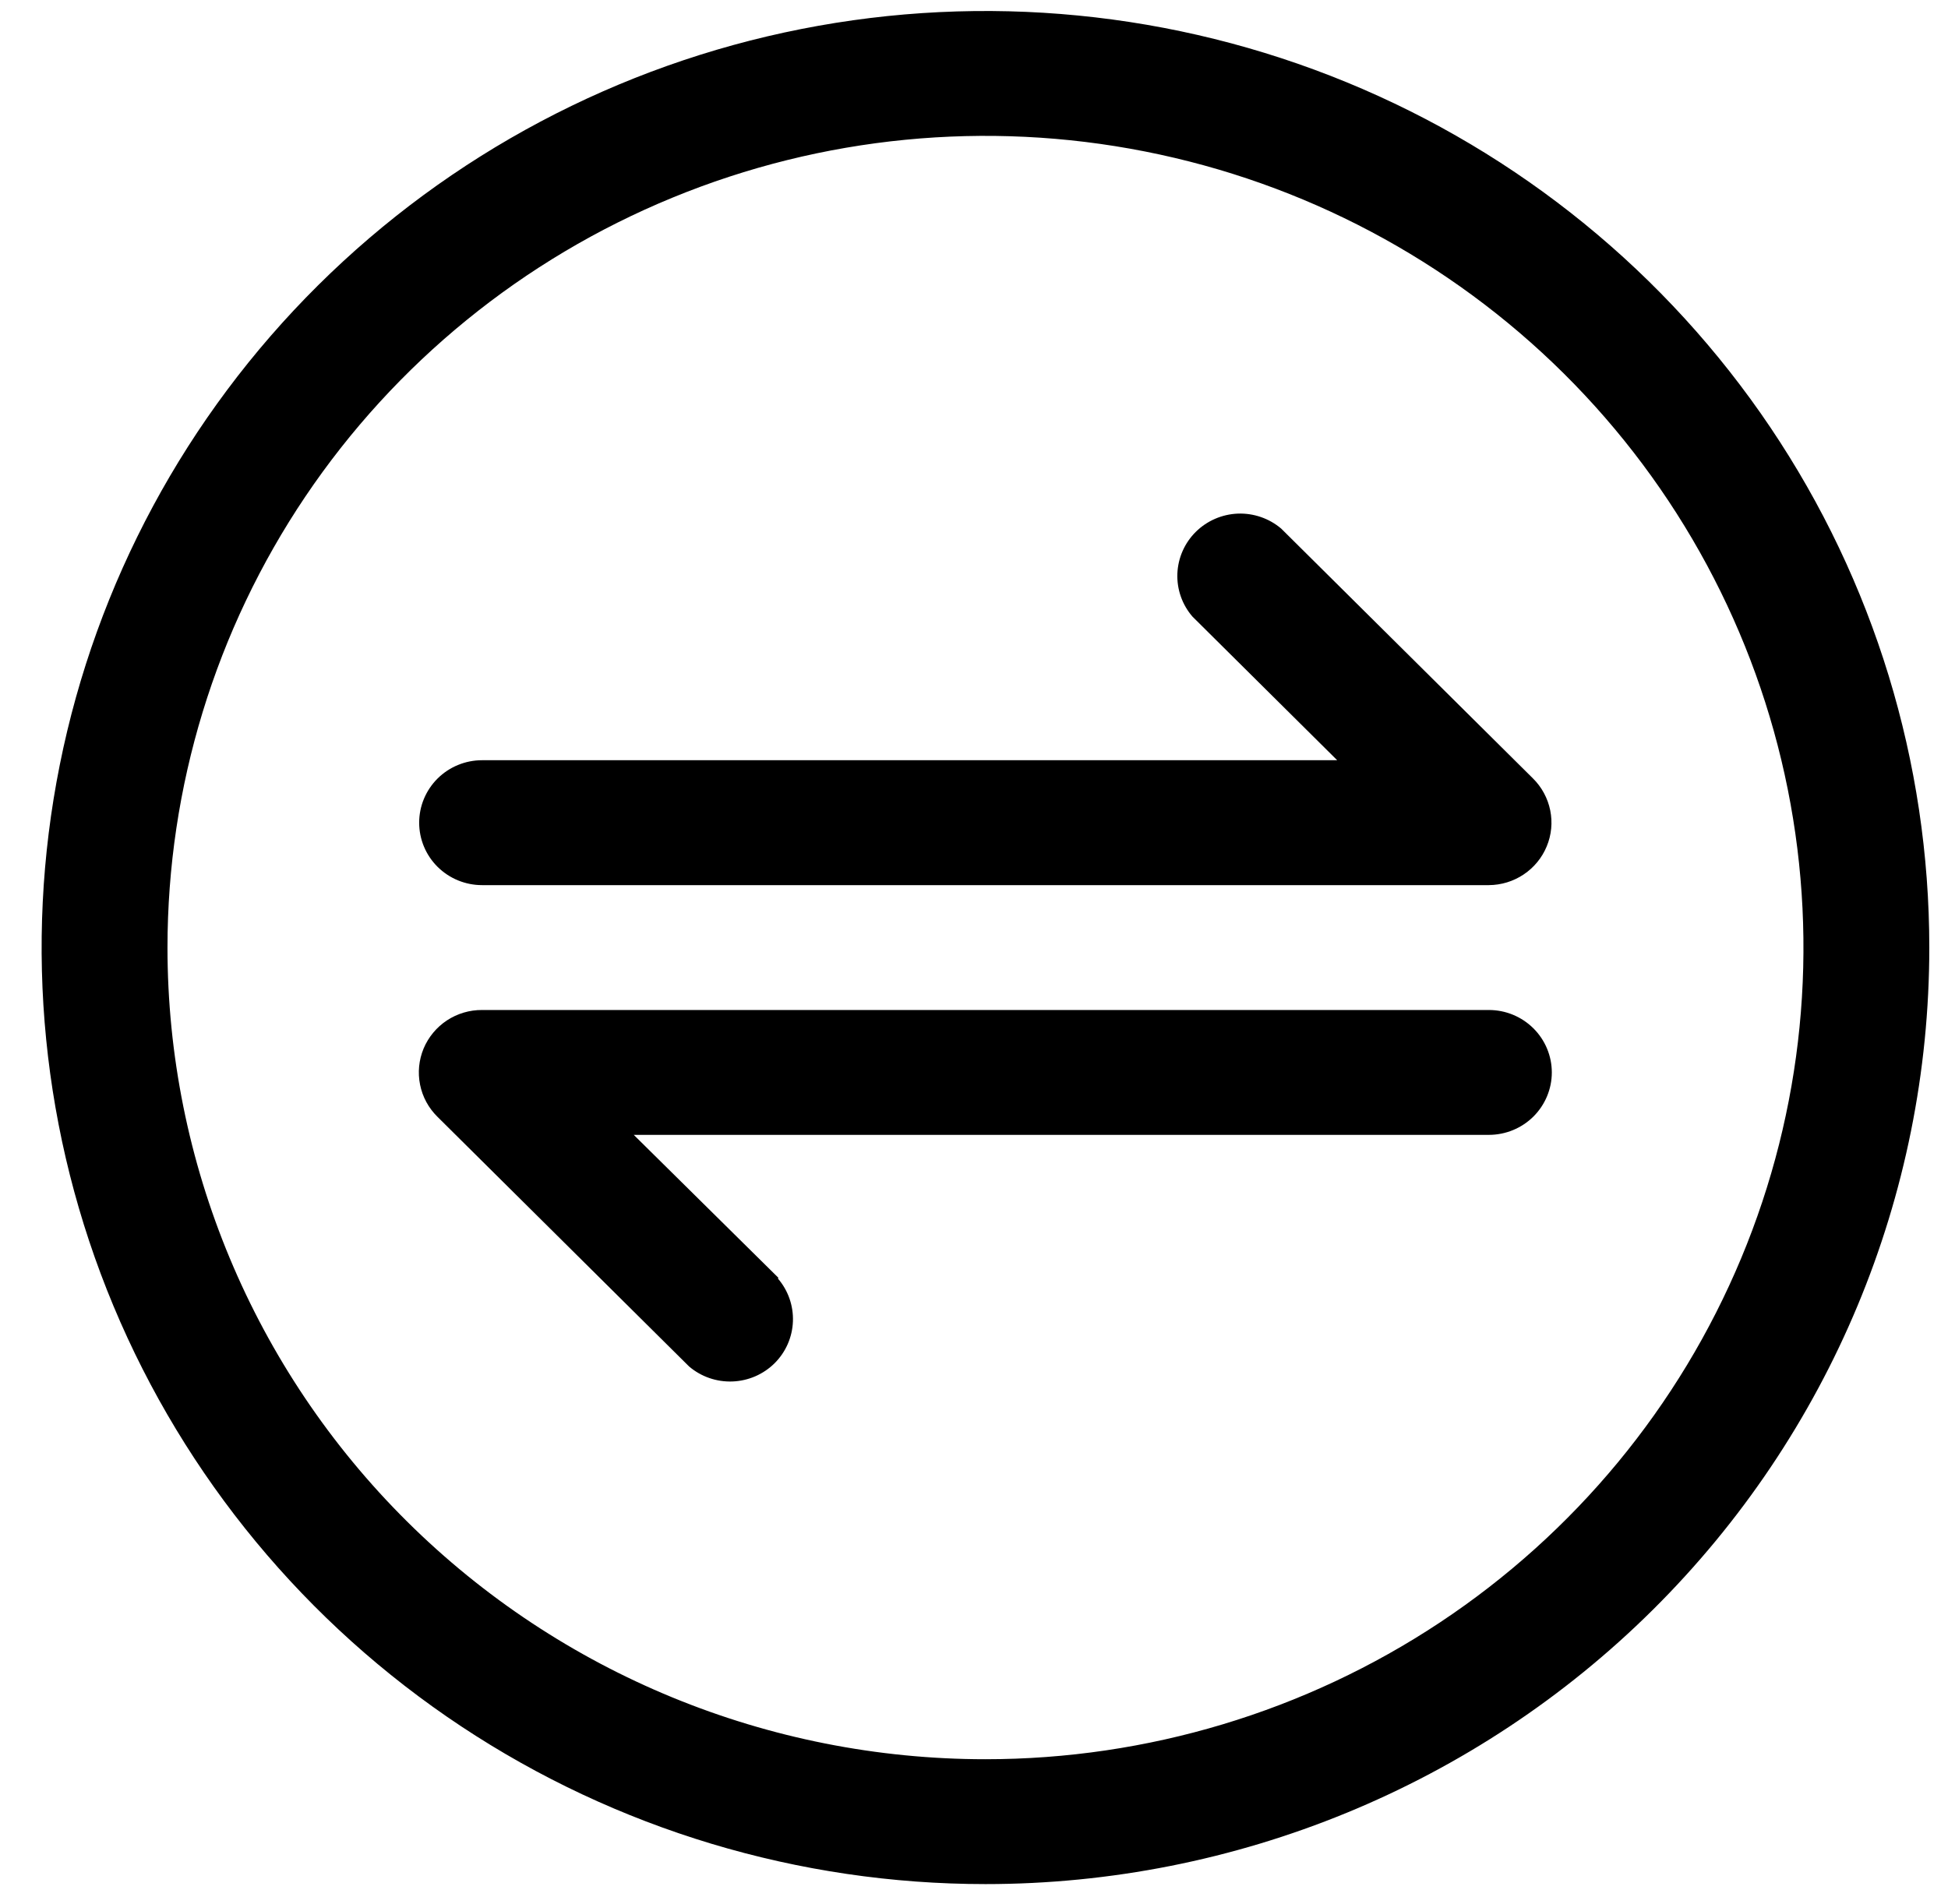<svg width="45" height="44" viewBox="0 0 45 44" fill="none" xmlns="http://www.w3.org/2000/svg">
<path d="M44.568 21.893C44.568 17.613 43.29 13.43 40.894 9.871C38.498 6.313 35.093 3.539 31.109 1.901C27.125 0.264 22.741 -0.165 18.511 0.67C14.282 1.505 10.397 3.566 7.348 6.592C4.299 9.618 2.222 13.474 1.381 17.672C0.539 21.869 0.971 26.22 2.621 30.174C4.272 34.128 7.066 37.508 10.652 39.886C14.237 42.263 18.453 43.532 22.765 43.532C28.548 43.532 34.093 41.253 38.182 37.194C42.271 33.136 44.568 27.632 44.568 21.893ZM3.869 21.893C3.869 18.184 4.977 14.558 7.053 11.474C9.13 8.39 12.081 5.986 15.534 4.567C18.987 3.147 22.786 2.776 26.451 3.5C30.117 4.223 33.484 6.009 36.127 8.632C38.769 11.255 40.569 14.597 41.298 18.235C42.027 21.872 41.653 25.643 40.223 29.07C38.793 32.497 36.371 35.426 33.263 37.487C30.156 39.547 26.502 40.647 22.765 40.647C17.753 40.647 12.947 38.671 9.403 35.154C5.86 31.637 3.869 26.867 3.869 21.893Z" fill="black"/>
<path d="M35.73 19.556C35.84 19.292 35.868 19.002 35.811 18.722C35.754 18.442 35.615 18.185 35.411 17.984L29.596 12.213C29.318 11.977 28.961 11.854 28.595 11.867C28.229 11.882 27.882 12.032 27.623 12.289C27.364 12.546 27.213 12.89 27.198 13.253C27.184 13.617 27.309 13.972 27.547 14.247L30.89 17.565L11.136 17.565C10.751 17.565 10.381 17.717 10.108 17.988C9.836 18.259 9.683 18.625 9.683 19.008C9.683 19.391 9.836 19.758 10.108 20.028C10.381 20.299 10.751 20.451 11.136 20.451L34.393 20.451C34.68 20.449 34.96 20.364 35.198 20.204C35.436 20.045 35.621 19.82 35.73 19.556Z" fill="black"/>
<path d="M17.983 29.525L14.64 26.221L34.394 26.221C34.78 26.221 35.149 26.069 35.422 25.799C35.694 25.528 35.848 25.161 35.848 24.779C35.848 24.396 35.694 24.029 35.422 23.759C35.149 23.488 34.78 23.336 34.394 23.336L11.137 23.336C10.848 23.334 10.566 23.418 10.325 23.576C10.085 23.735 9.897 23.961 9.786 24.225C9.676 24.49 9.647 24.781 9.704 25.062C9.76 25.343 9.9 25.601 10.105 25.803L15.919 31.573C16.198 31.81 16.555 31.933 16.921 31.919C17.287 31.905 17.634 31.755 17.893 31.498C18.152 31.241 18.303 30.896 18.317 30.533C18.331 30.17 18.207 29.815 17.969 29.539L17.983 29.525Z" fill="black"/>
</svg>

